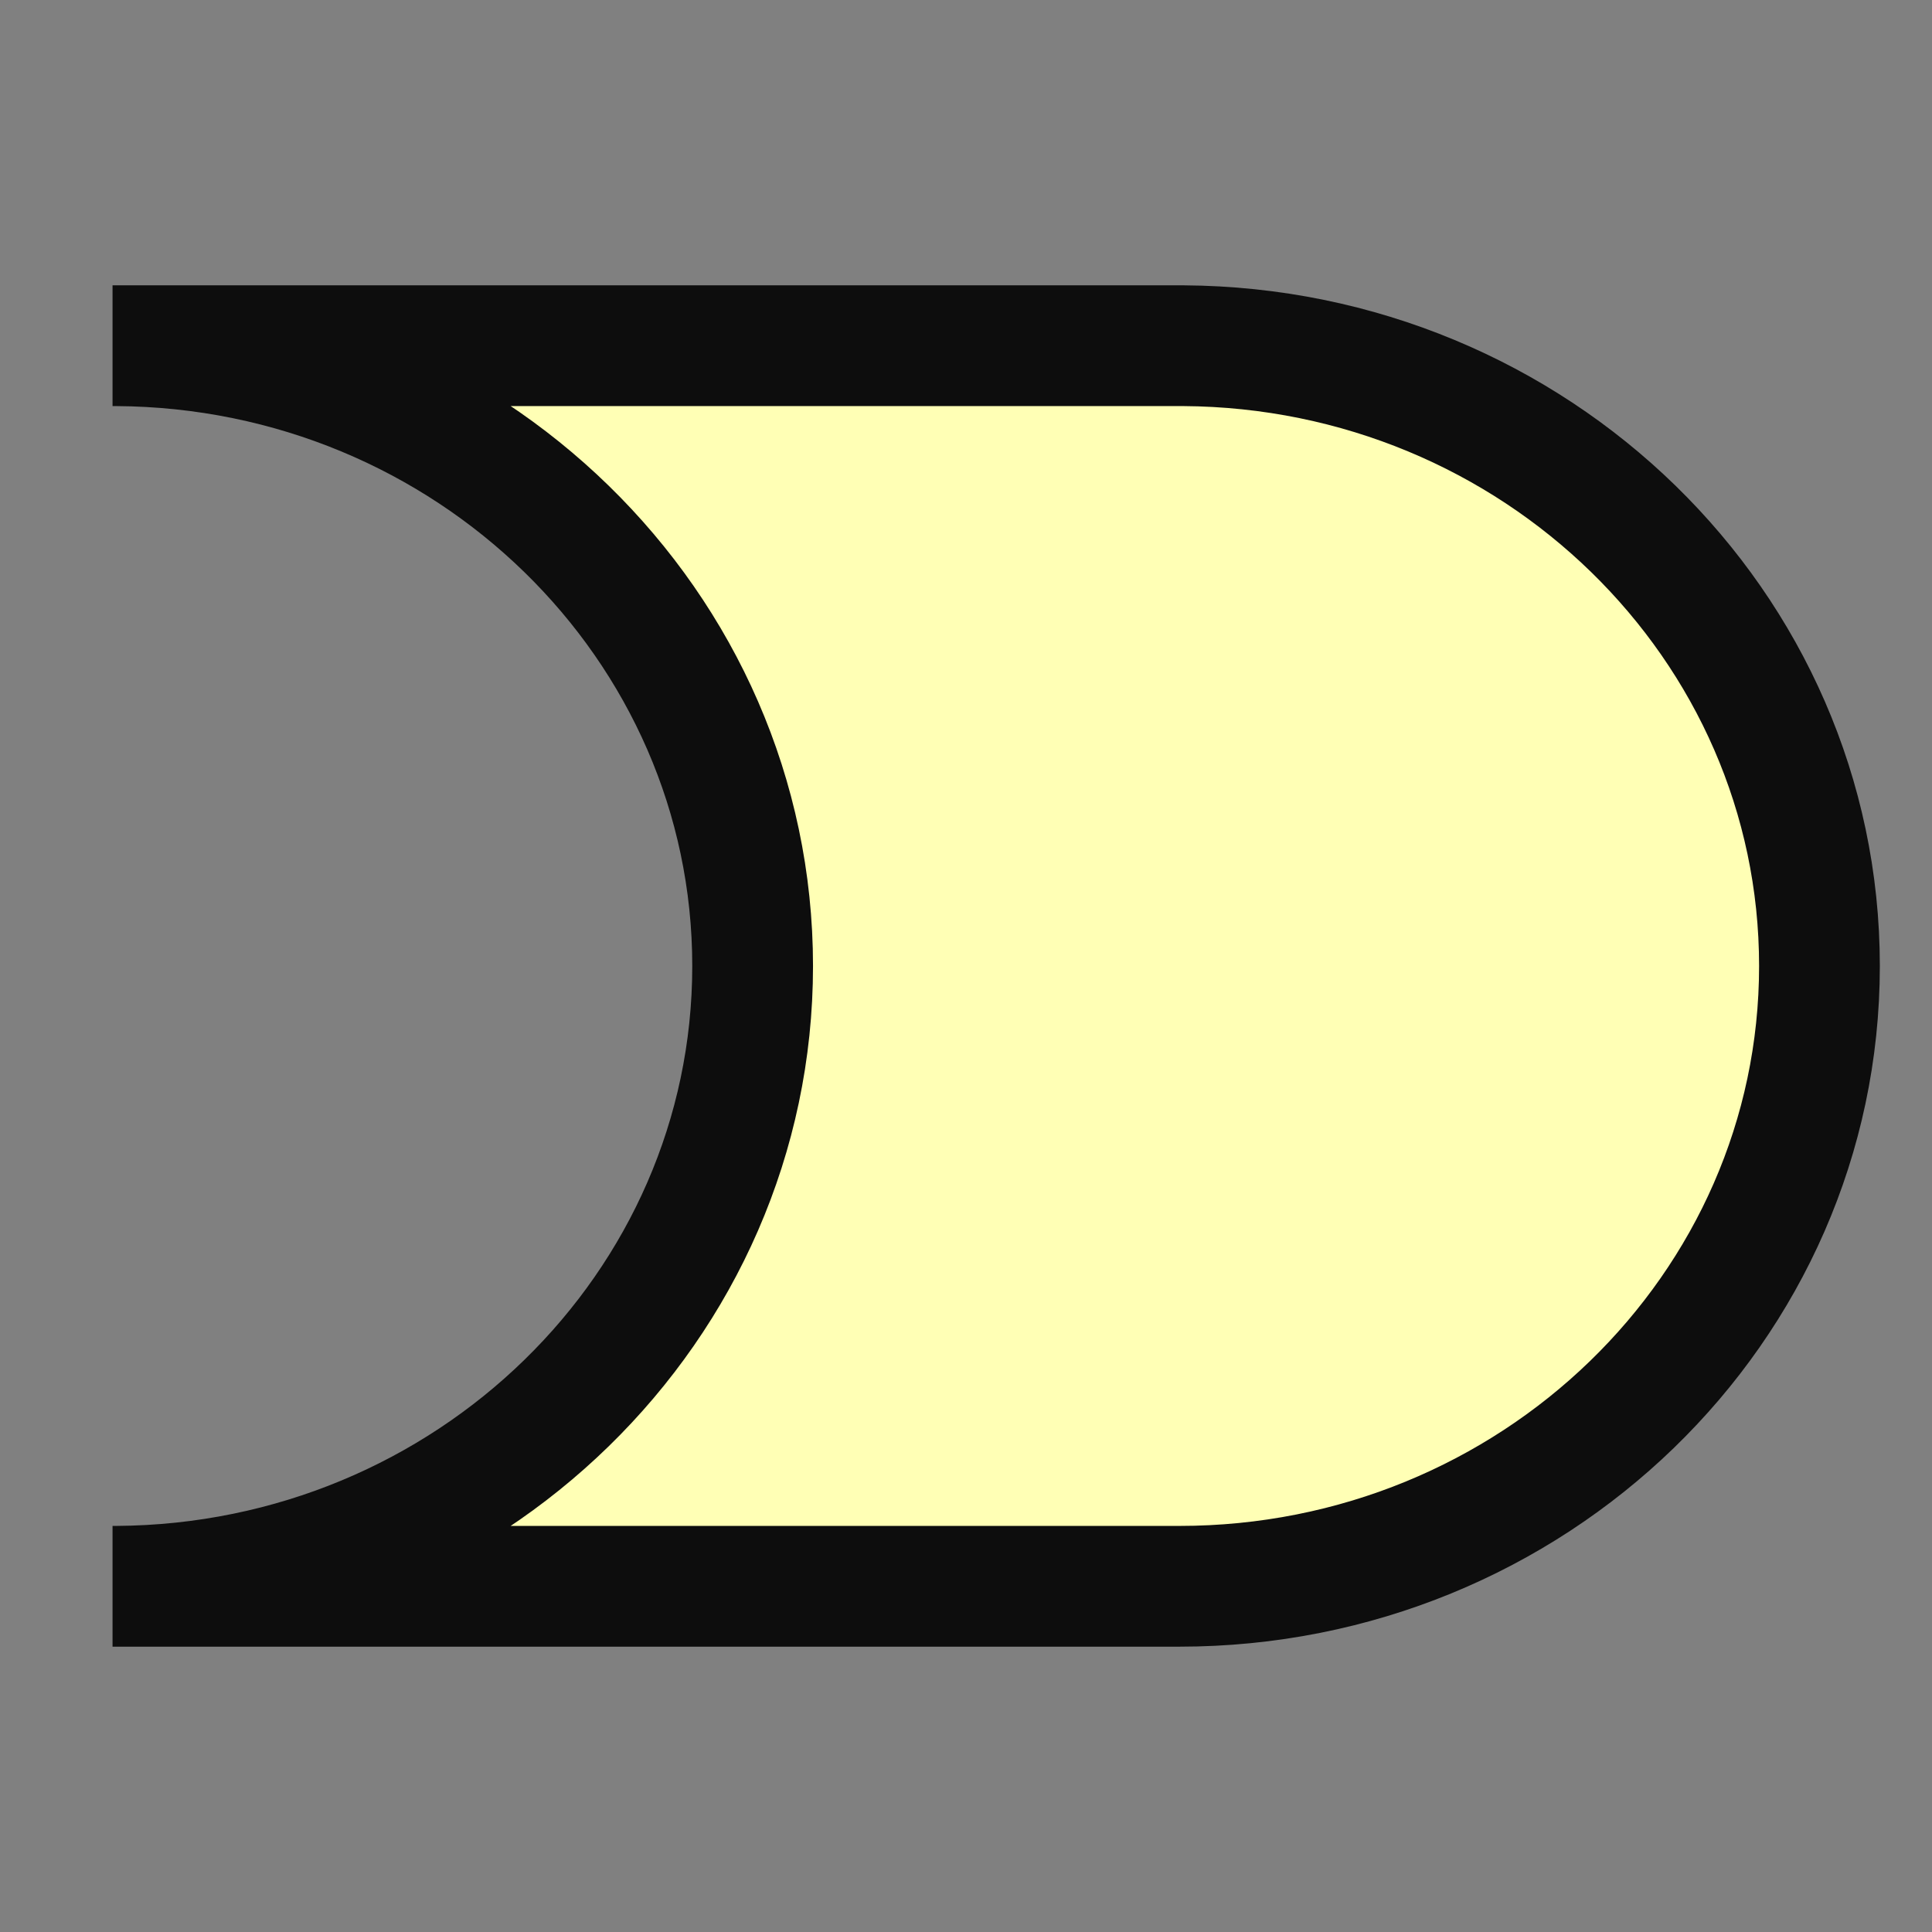 <svg id="root" xmlns="http://www.w3.org/2000/svg" width="16" height="16" viewBox="0 0 16 16">
   <rect x="0" y="0" width="16" height="16" fill="#808080" stroke="none"/>
   <path d="M0.932,2.863l8.835,0l0.034,0c2.91,0.018 5.267,2.313 5.267,5.137c0,2.835 -2.375,5.137 -5.301,5.137l-8.835,0l0.034,0c2.91,-0.018 5.267,-2.313 5.267,-5.137c0,-2.824 -2.357,-5.119 -5.267,-5.137l-0.034,0Z" style="fill:#ffffb5;stroke:#0d0d0d;stroke-width:1" />
</svg>
